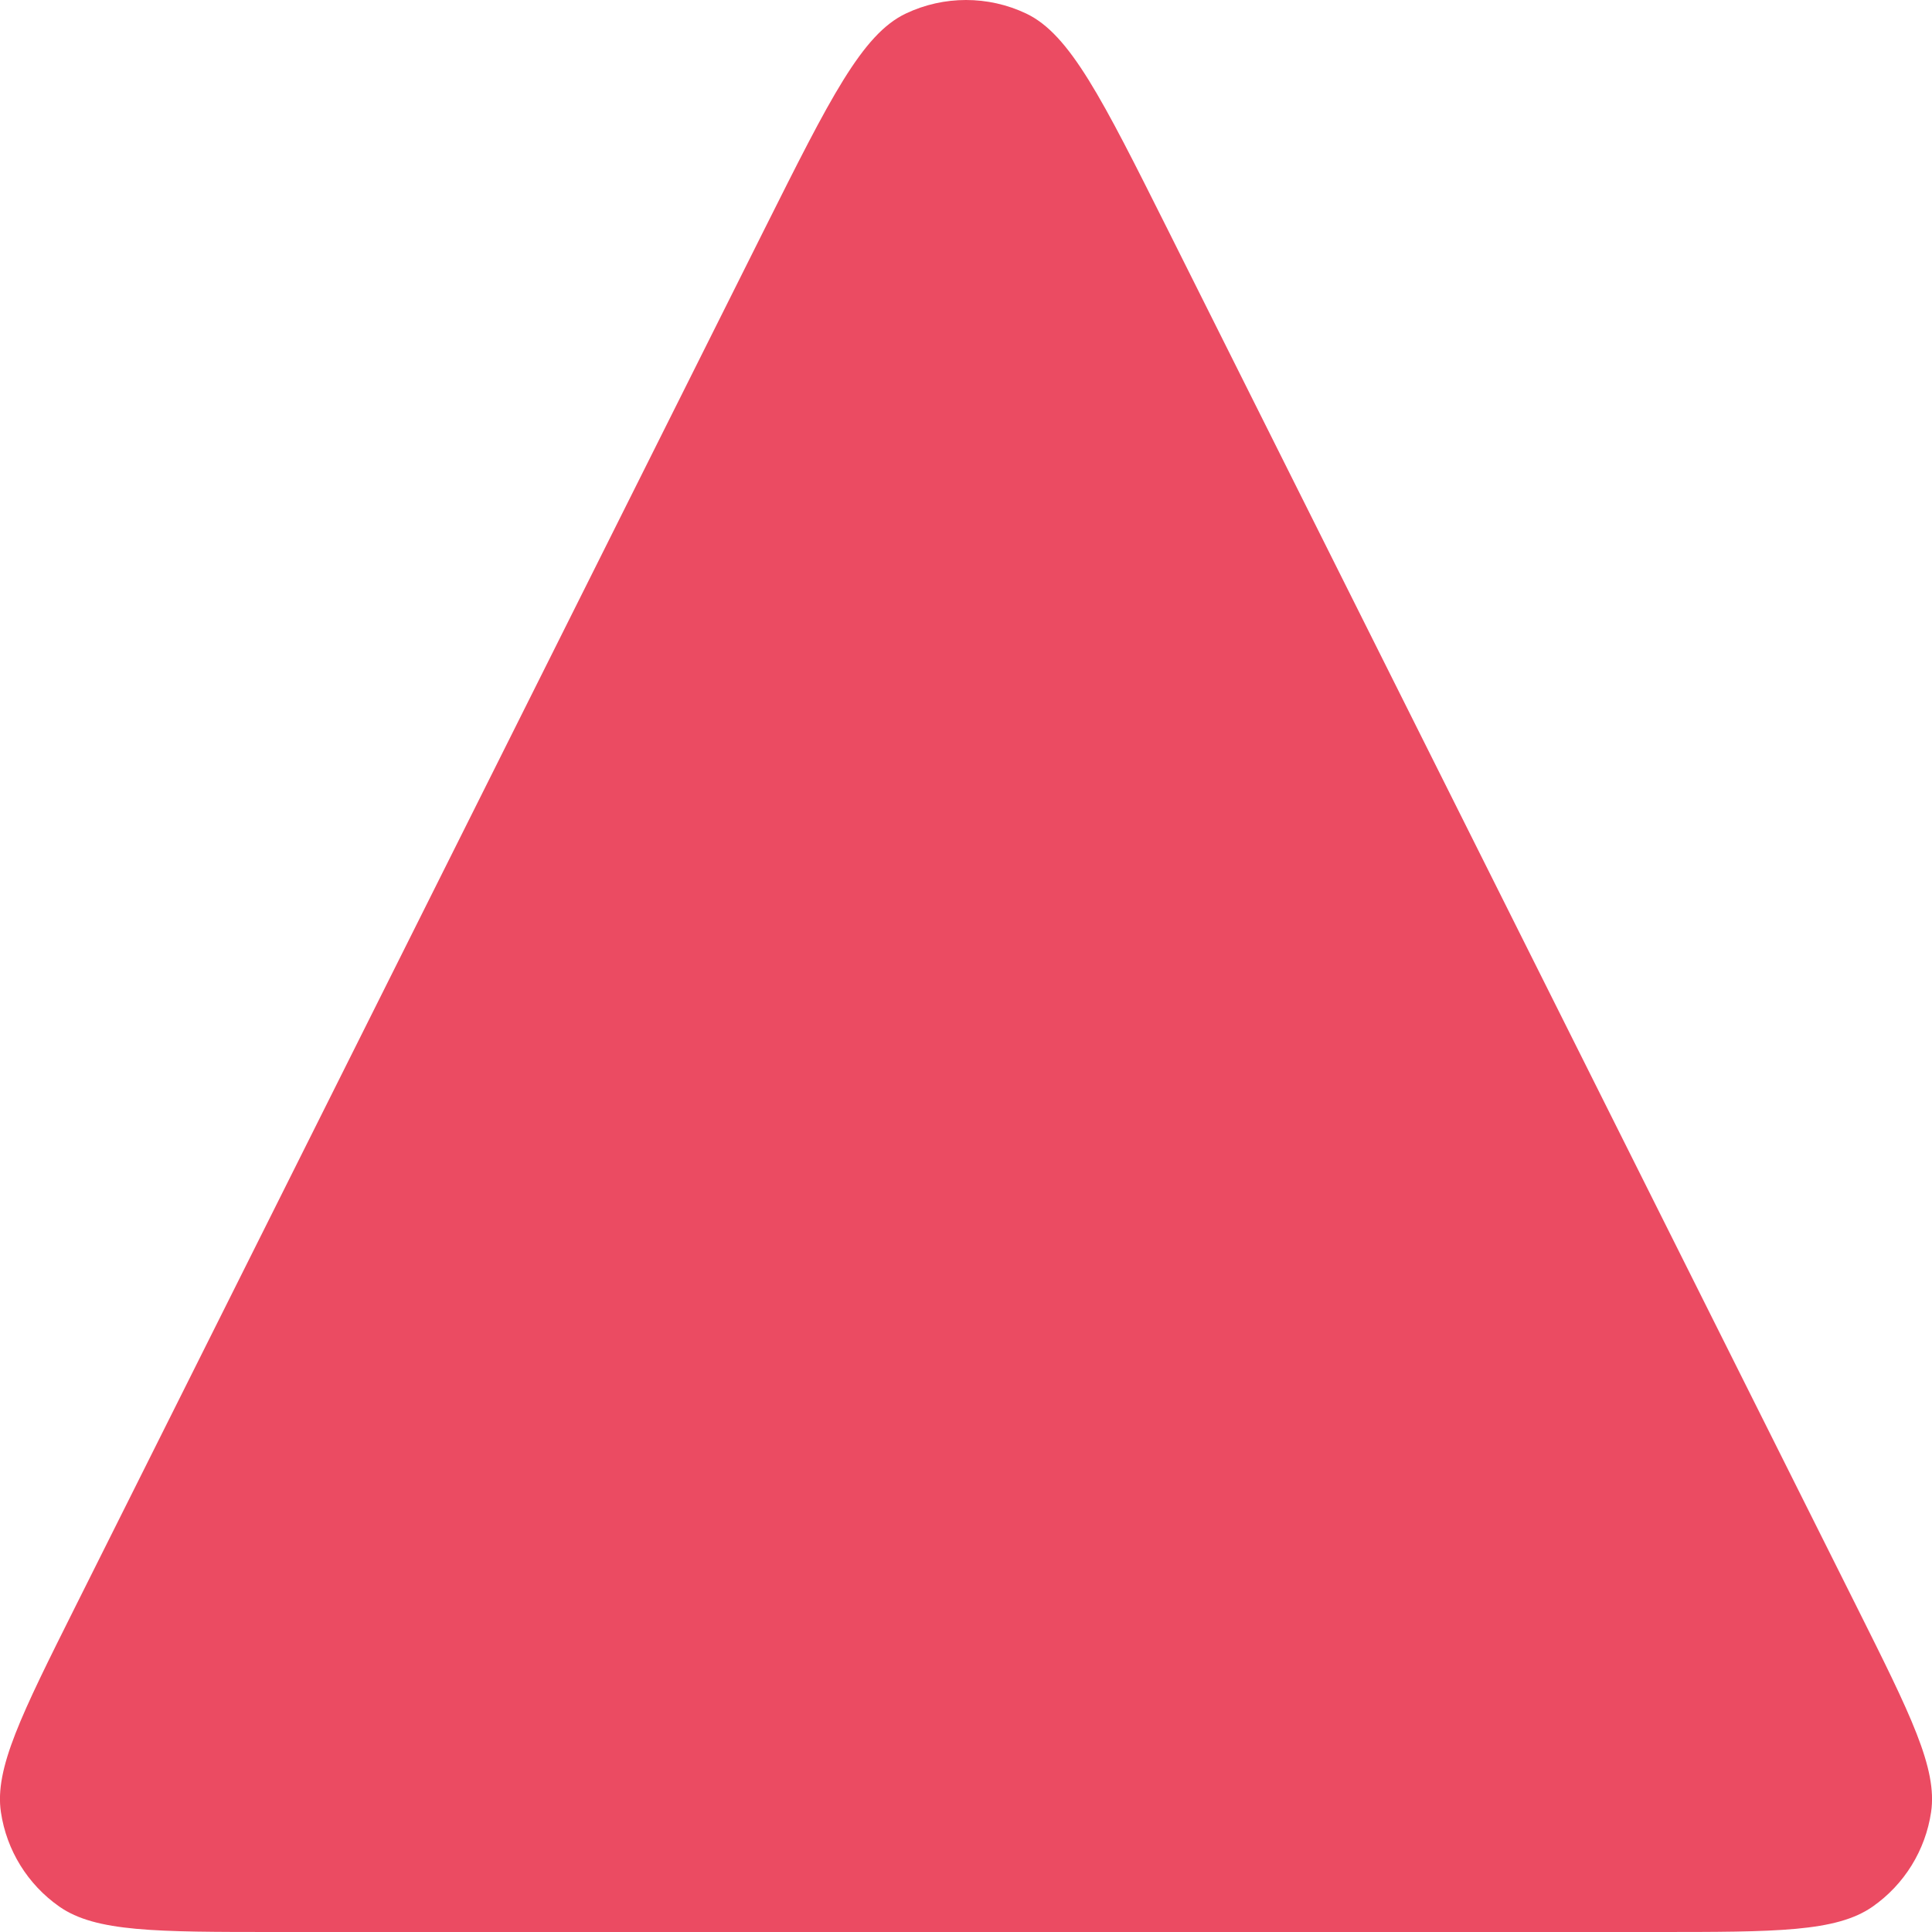 <svg width="15" height="15" viewBox="0 0 15 15" fill="none" xmlns="http://www.w3.org/2000/svg">
<path d="M5.939 1.772L0.584 12.476C0.166 13.312 -0.043 13.73 0.007 14.069C0.051 14.366 0.215 14.631 0.461 14.803C0.743 15 1.21 15 2.145 15H12.855C13.79 15 14.257 15 14.539 14.803C14.785 14.631 14.949 14.366 14.993 14.069C15.043 13.73 14.834 13.312 14.416 12.476L9.061 1.772C8.558 0.768 8.307 0.266 7.967 0.105C7.672 -0.035 7.328 -0.035 7.033 0.105C6.693 0.266 6.442 0.768 5.939 1.772Z" fill="#EB4B62"/>
</svg>
